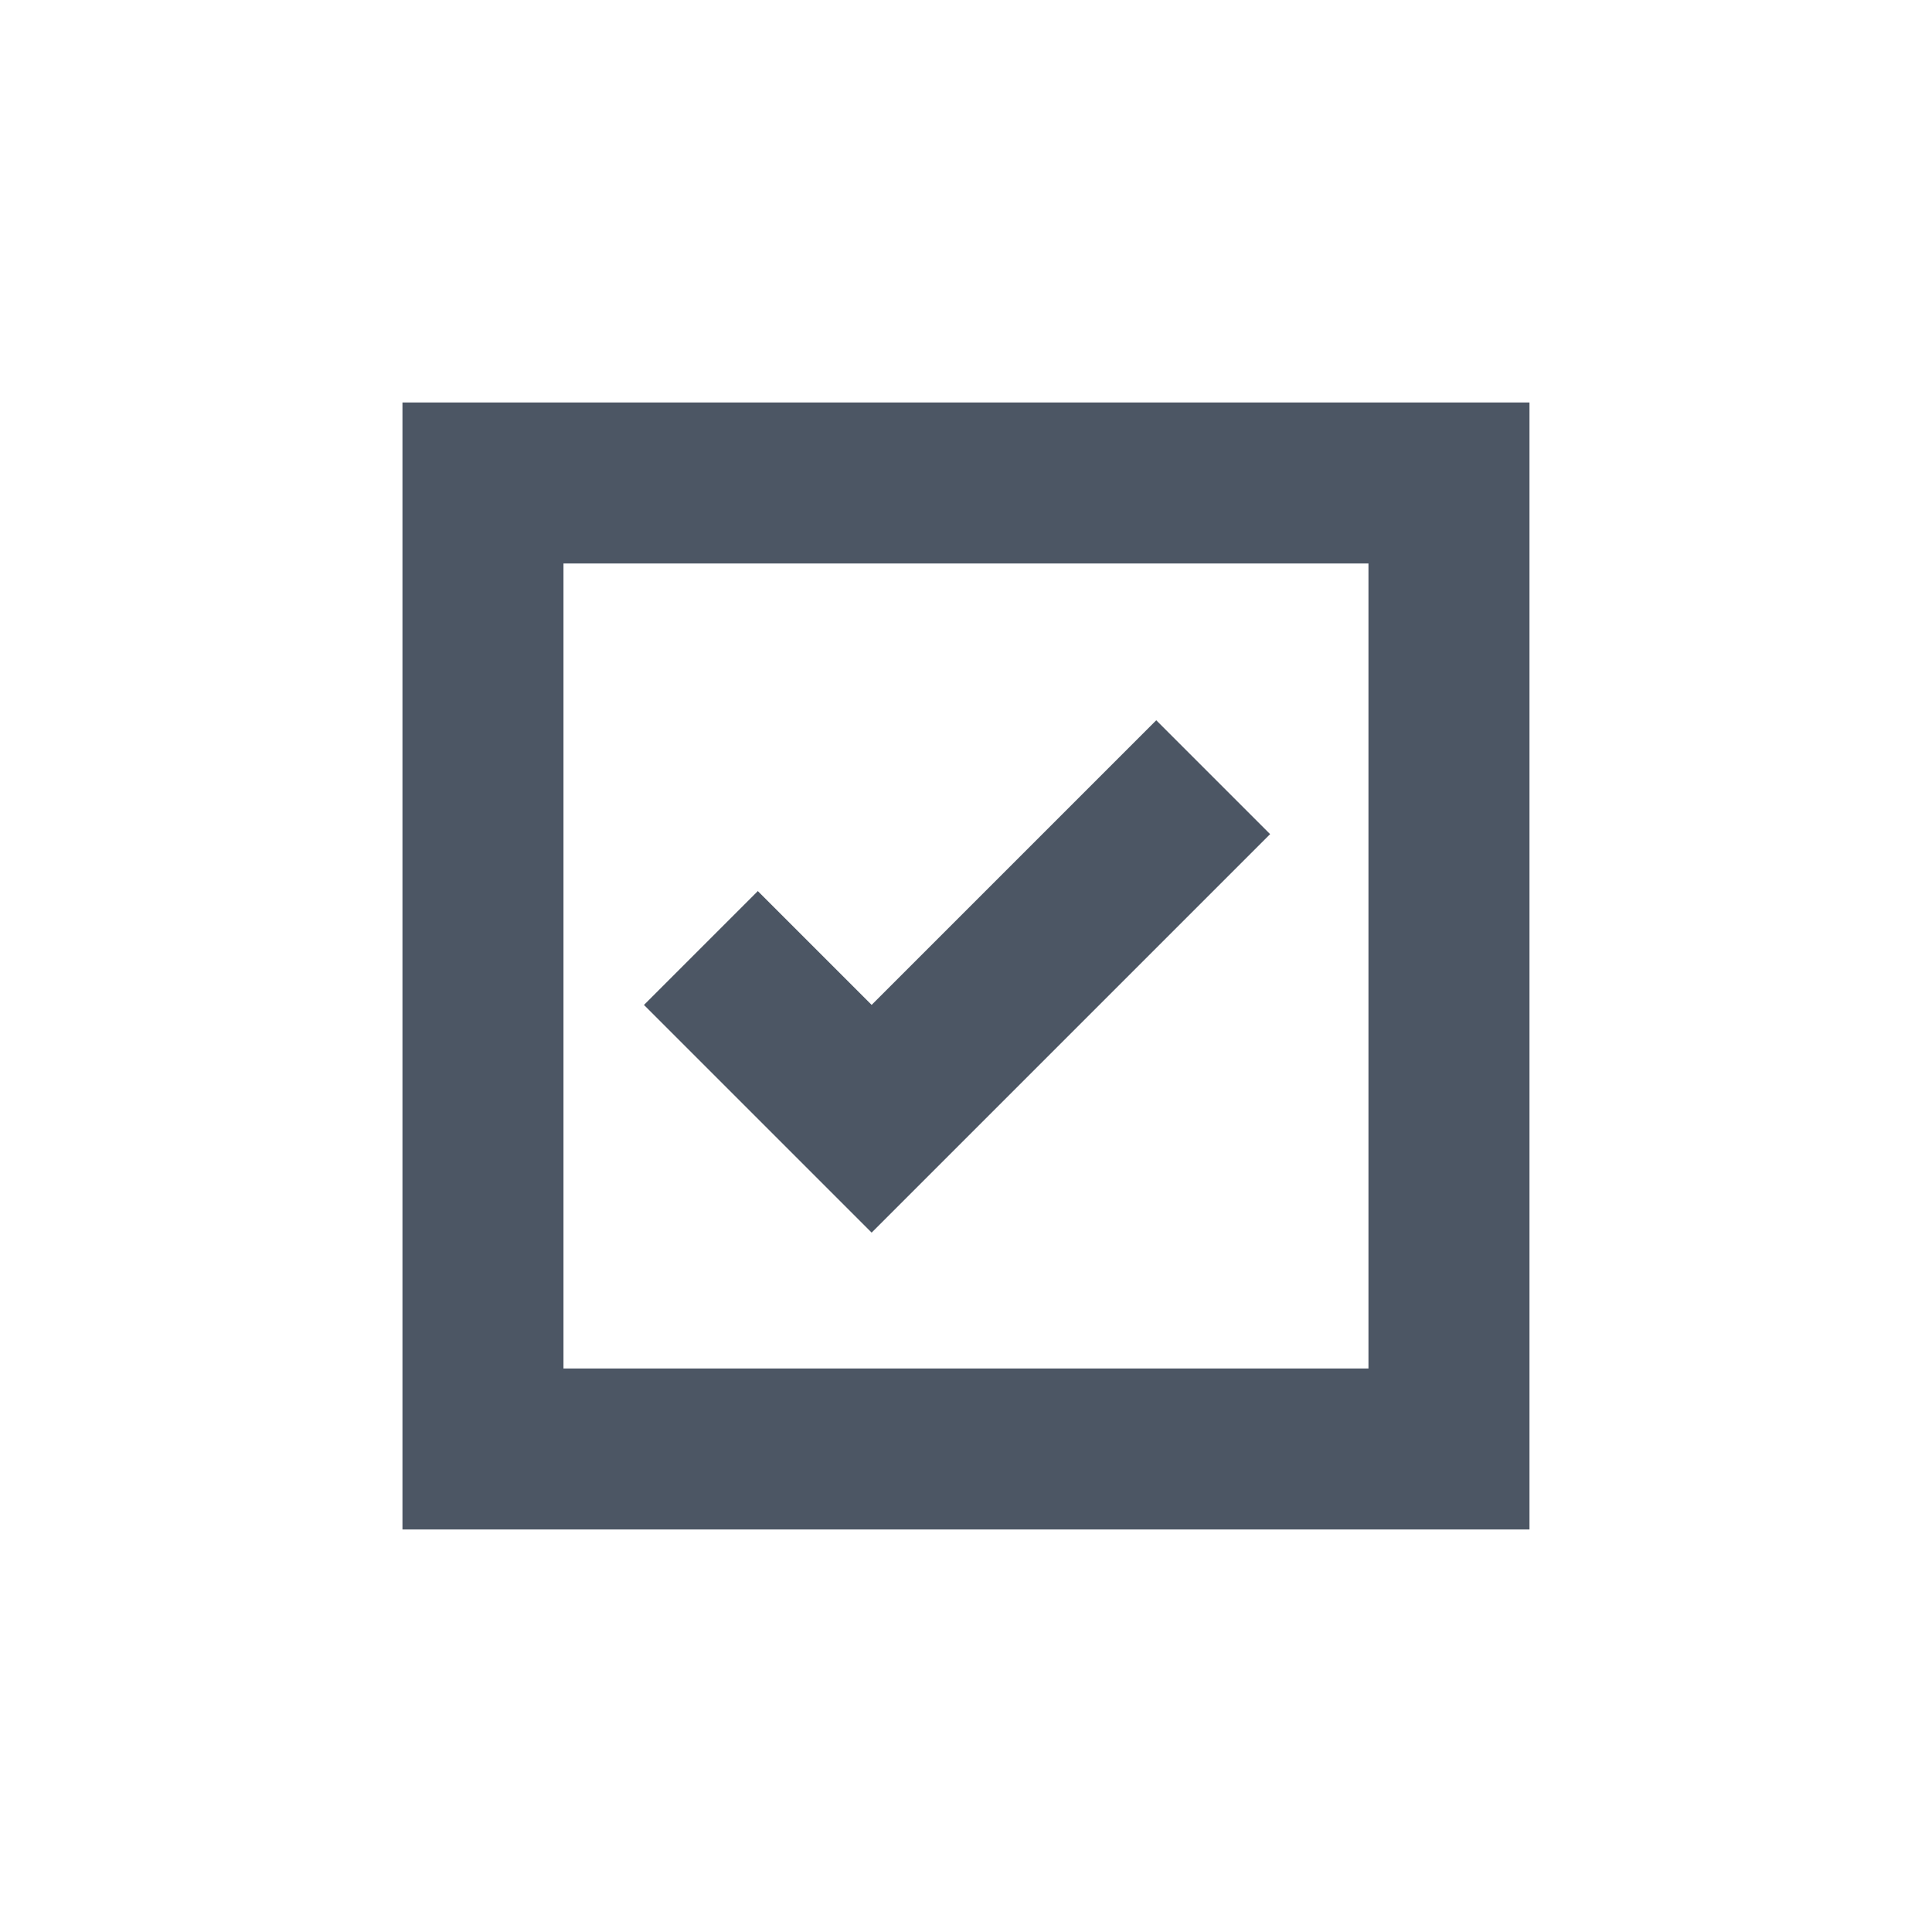 <svg fill="none" height="32" viewBox="0 0 32 32" width="32" xmlns="http://www.w3.org/2000/svg"><path clip-rule="evenodd" d="m25.333 25.333v-18.667h-18.667v18.667zm-16-16v13.333h13.333v-13.333zm3.219 5.426-1.886 1.886 3.771 3.771 6.6-6.6-1.886-1.886-4.714 4.714z" fill="#4c5664" fill-rule="evenodd"/></svg>